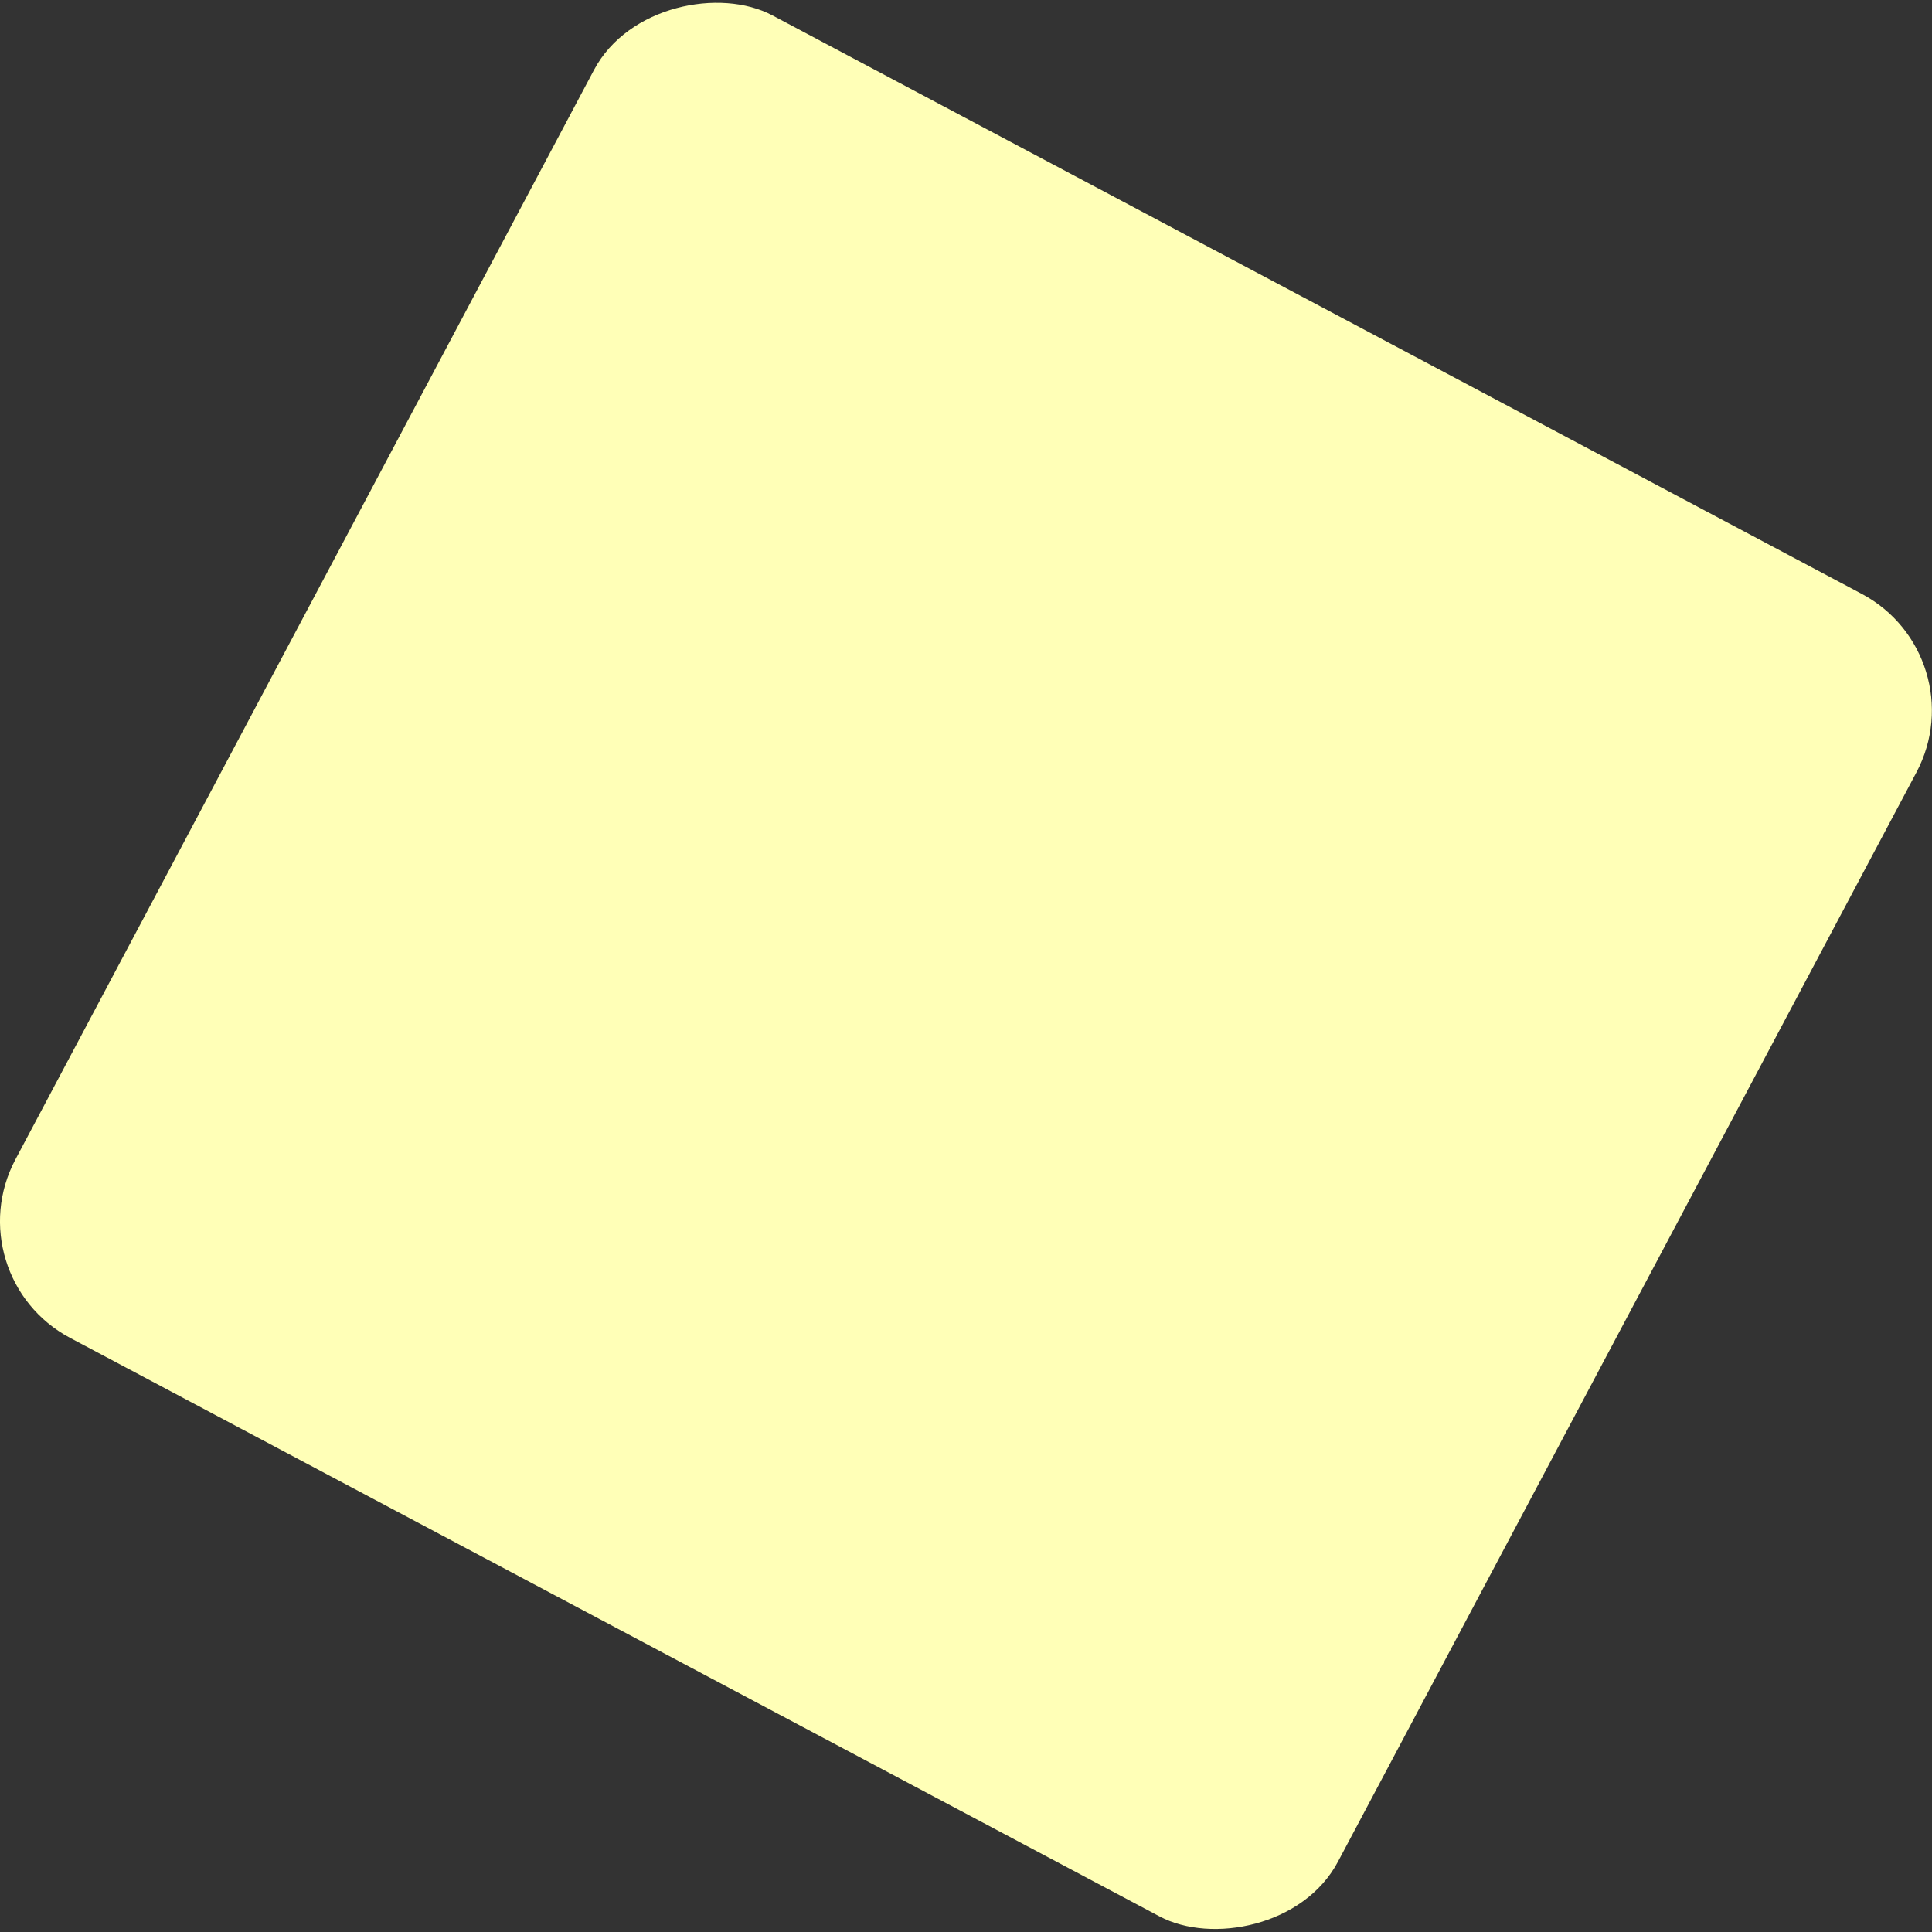 <?xml version="1.0" encoding="UTF-8"?>
<svg id="Layer_1" data-name="Layer 1" xmlns="http://www.w3.org/2000/svg" viewBox="0 0 301.46 301.46">
  <rect x="0" y="0" width="301.46" height="301.46" fill="#333333" stroke="none"/>
  <defs>
    <style>
      .cls-1 {
        fill: #ffffb7;
        stroke-width: 0px;
      }
    </style>
  </defs>
  <g id="Pattern_4" data-name="Pattern 4">
    <rect id="Rectangle_7" data-name="Rectangle 7" class="cls-1" x="33.9" y="33.9" width="233.65" height="233.65" rx="20.59" ry="20.59" transform="translate(-53.09 213.14) rotate(-62.03)"/>
  </g>
</svg>